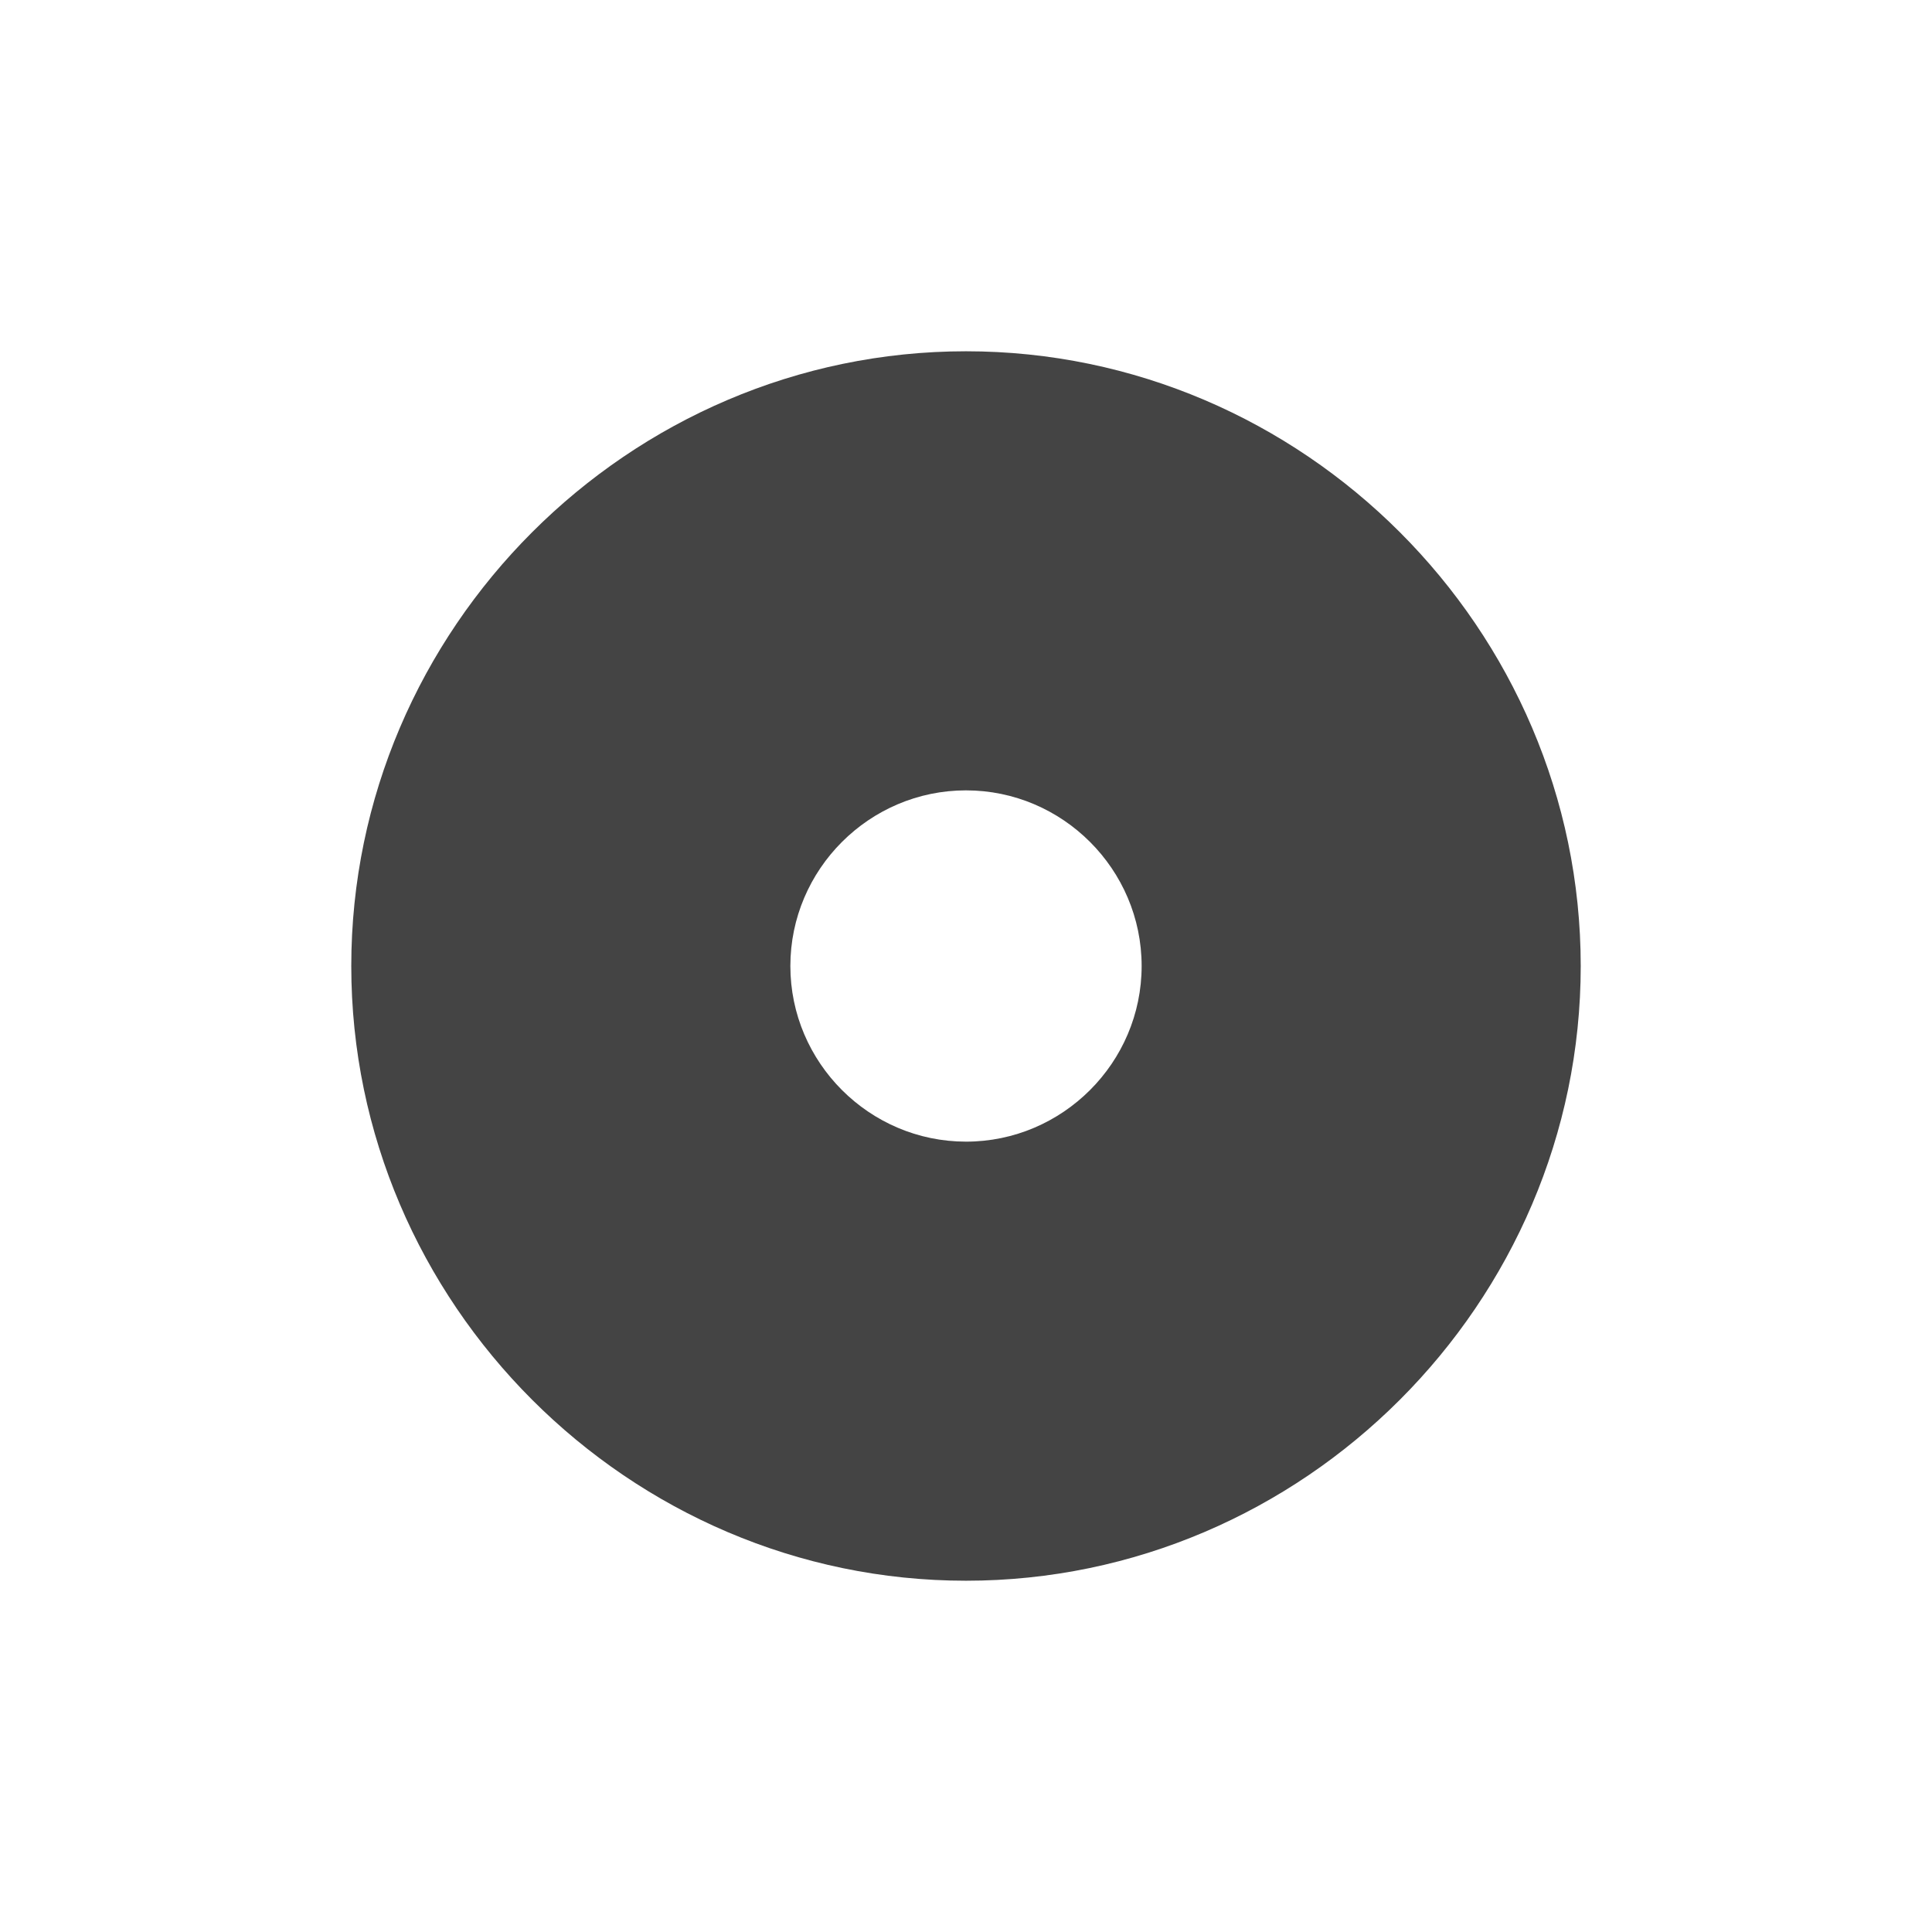 <svg xmlns="http://www.w3.org/2000/svg" width="22" height="22" version="1.1">
 <defs>
  <style id="current-color-scheme" type="text/css">
   .ColorScheme-Text { color:#444444; } .ColorScheme-Highlight { color:#4285f4; } .ColorScheme-NeutralText { color:#ff9800; } .ColorScheme-PositiveText { color:#4caf50; } .ColorScheme-NegativeText { color:#f44336; }
  </style>
 </defs>
 <path style="fill:currentColor" class="ColorScheme-Text" d="m 11,4 c -3.84,0 -7,3.16 -7,7 0,3.84 3.16,7 7,7 3.84,0 7,-3.16 7,-7 0,-3.84 -3.16,-7 -7,-7 z m 0,5 c 1.1,0 2,0.9 2,2 0,1.1 -0.9,2 -2,2 C 9.9,13 9,12.1 9,11 9,9.9 9.9,9 11,9 Z"/>
</svg>
